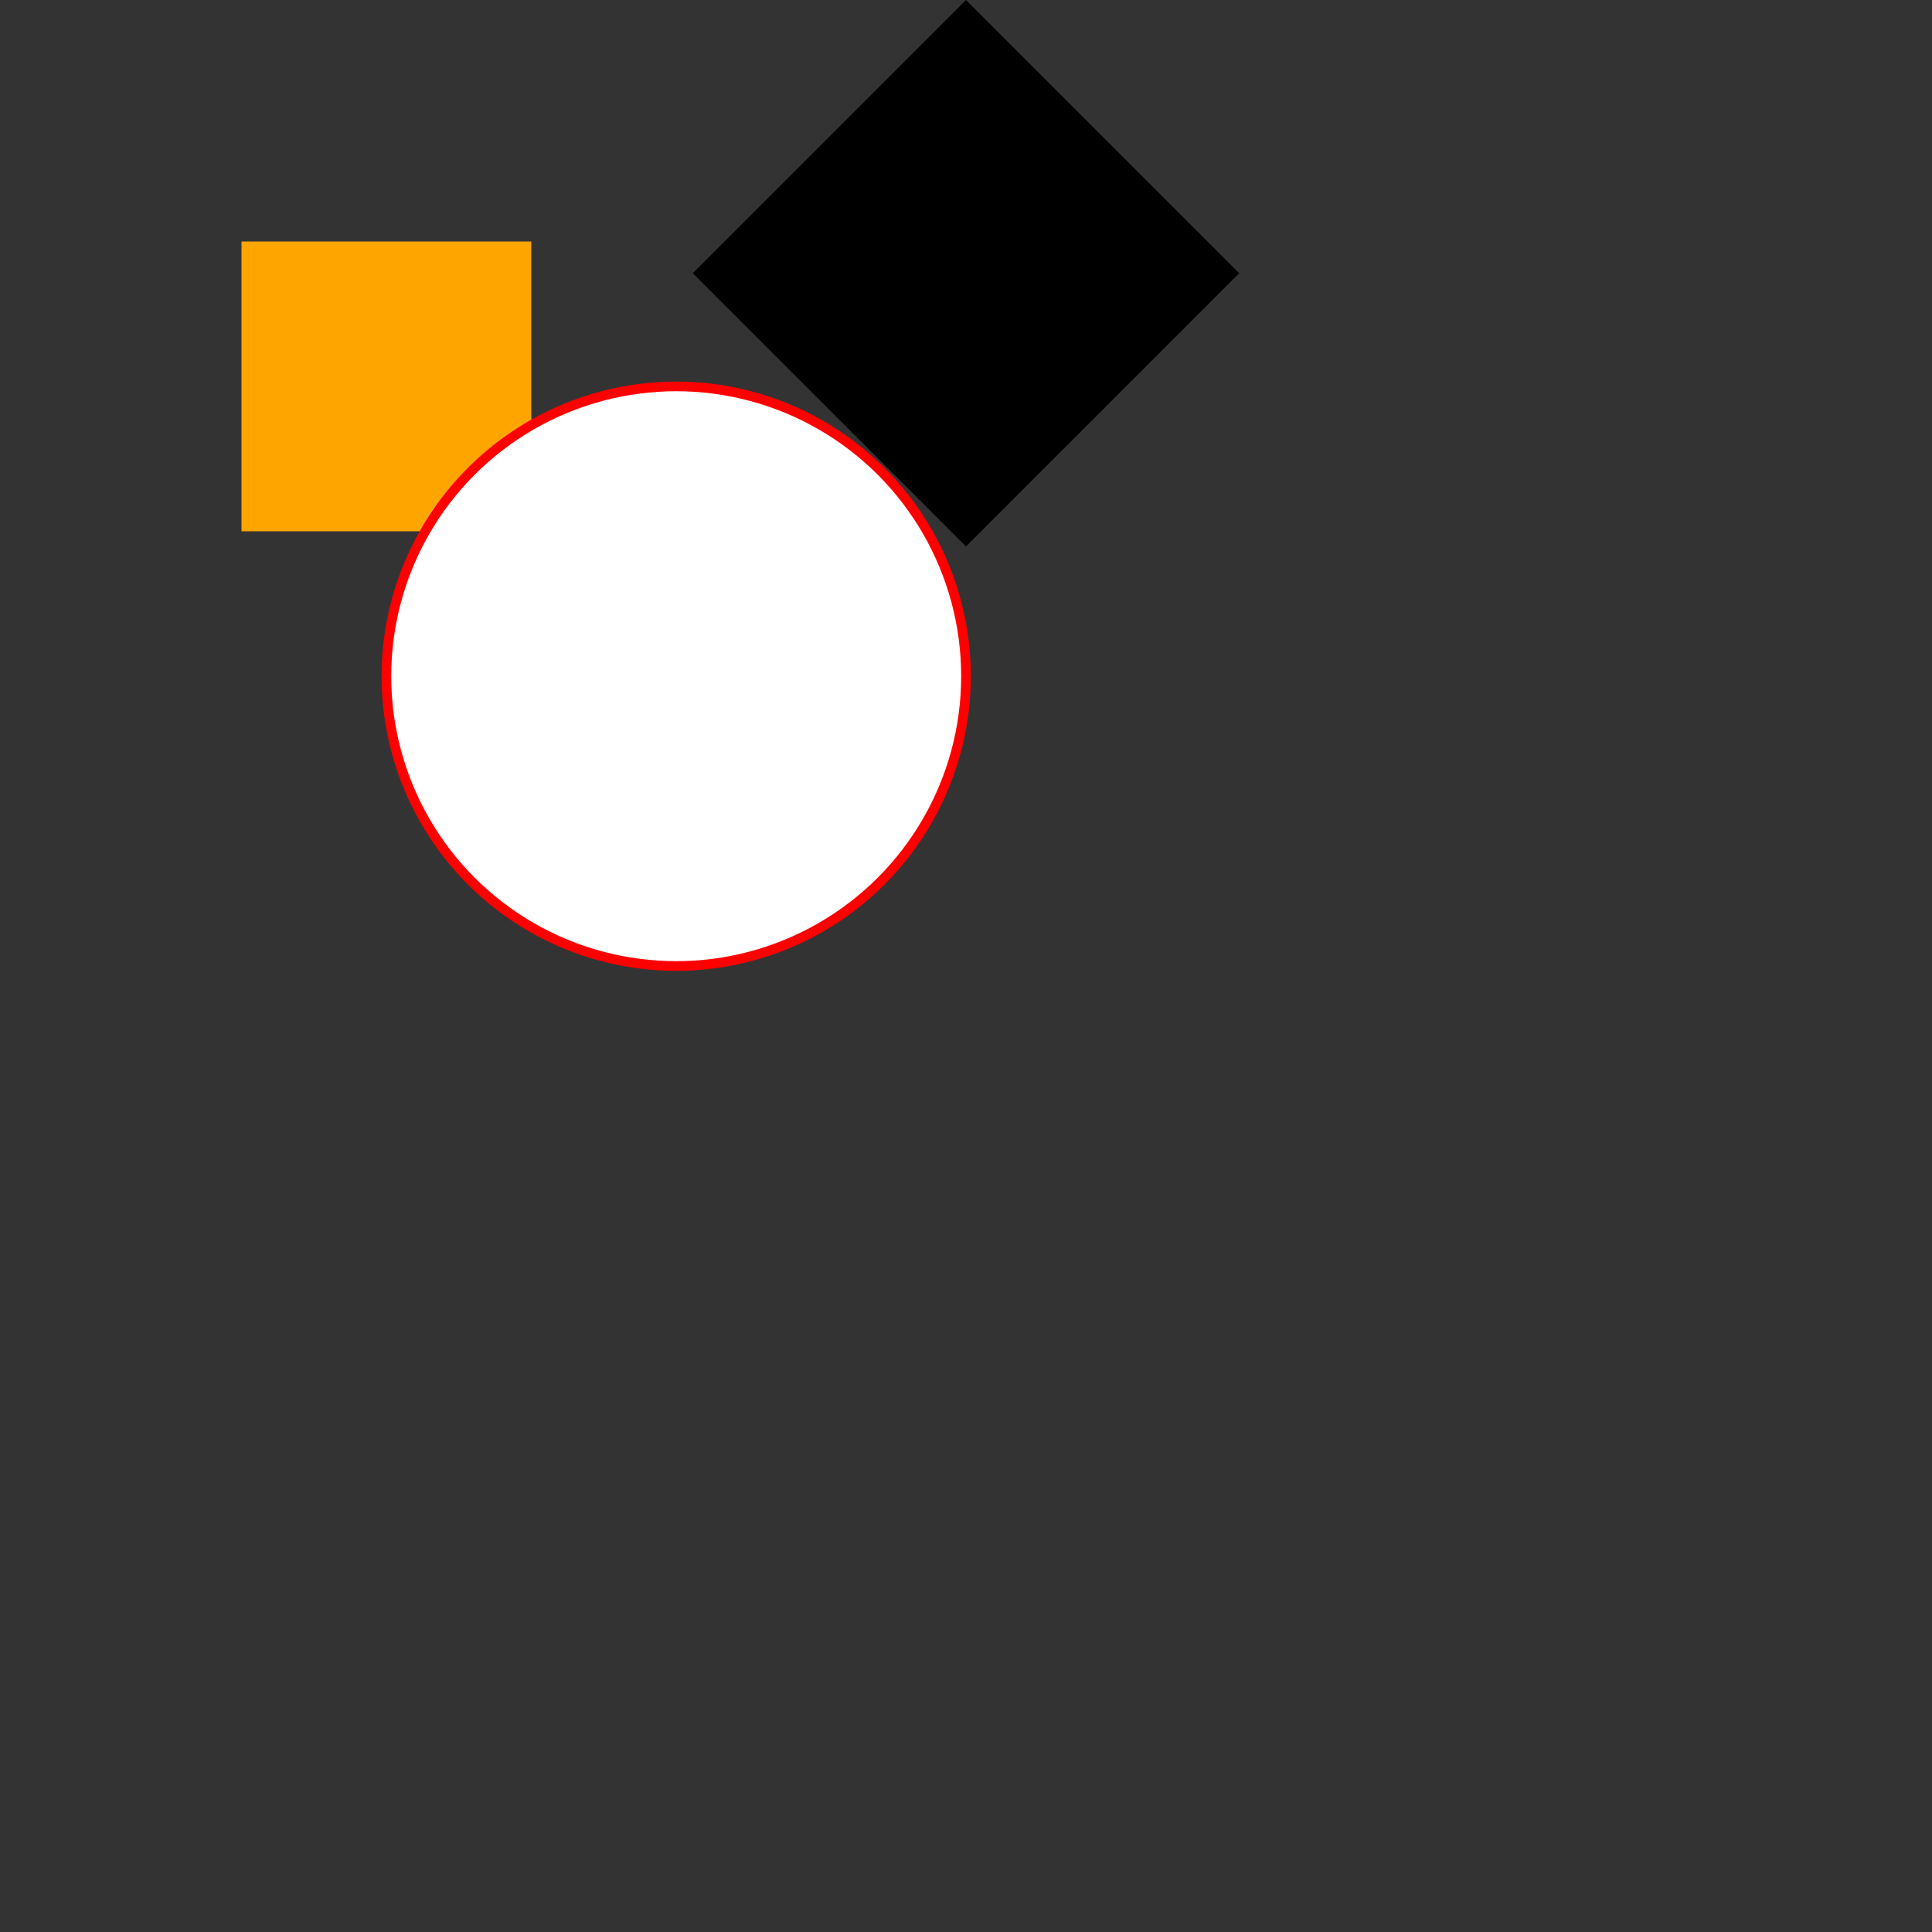 
<svg width="200" height="200" xmlns="http://www.w3.org/2000/svg">
    <rect width="100%" height="100%" fill="#333333" stroke="none"/>
    <!-- 黒い四角形：45度回転 -->
    <rect x="100" y="0" width="40" height="40" fill="black" transform="rotate(45 100 0)" />
    <!-- 黄色の四角形 -->
    <rect x="25" y="25" width="30" height="30" fill="orange" />
    <!-- 赤い円 -->
    <circle cx="70" cy="70" r="30" fill="white" stroke="red"  strokeWidth="7"  />
</svg>

